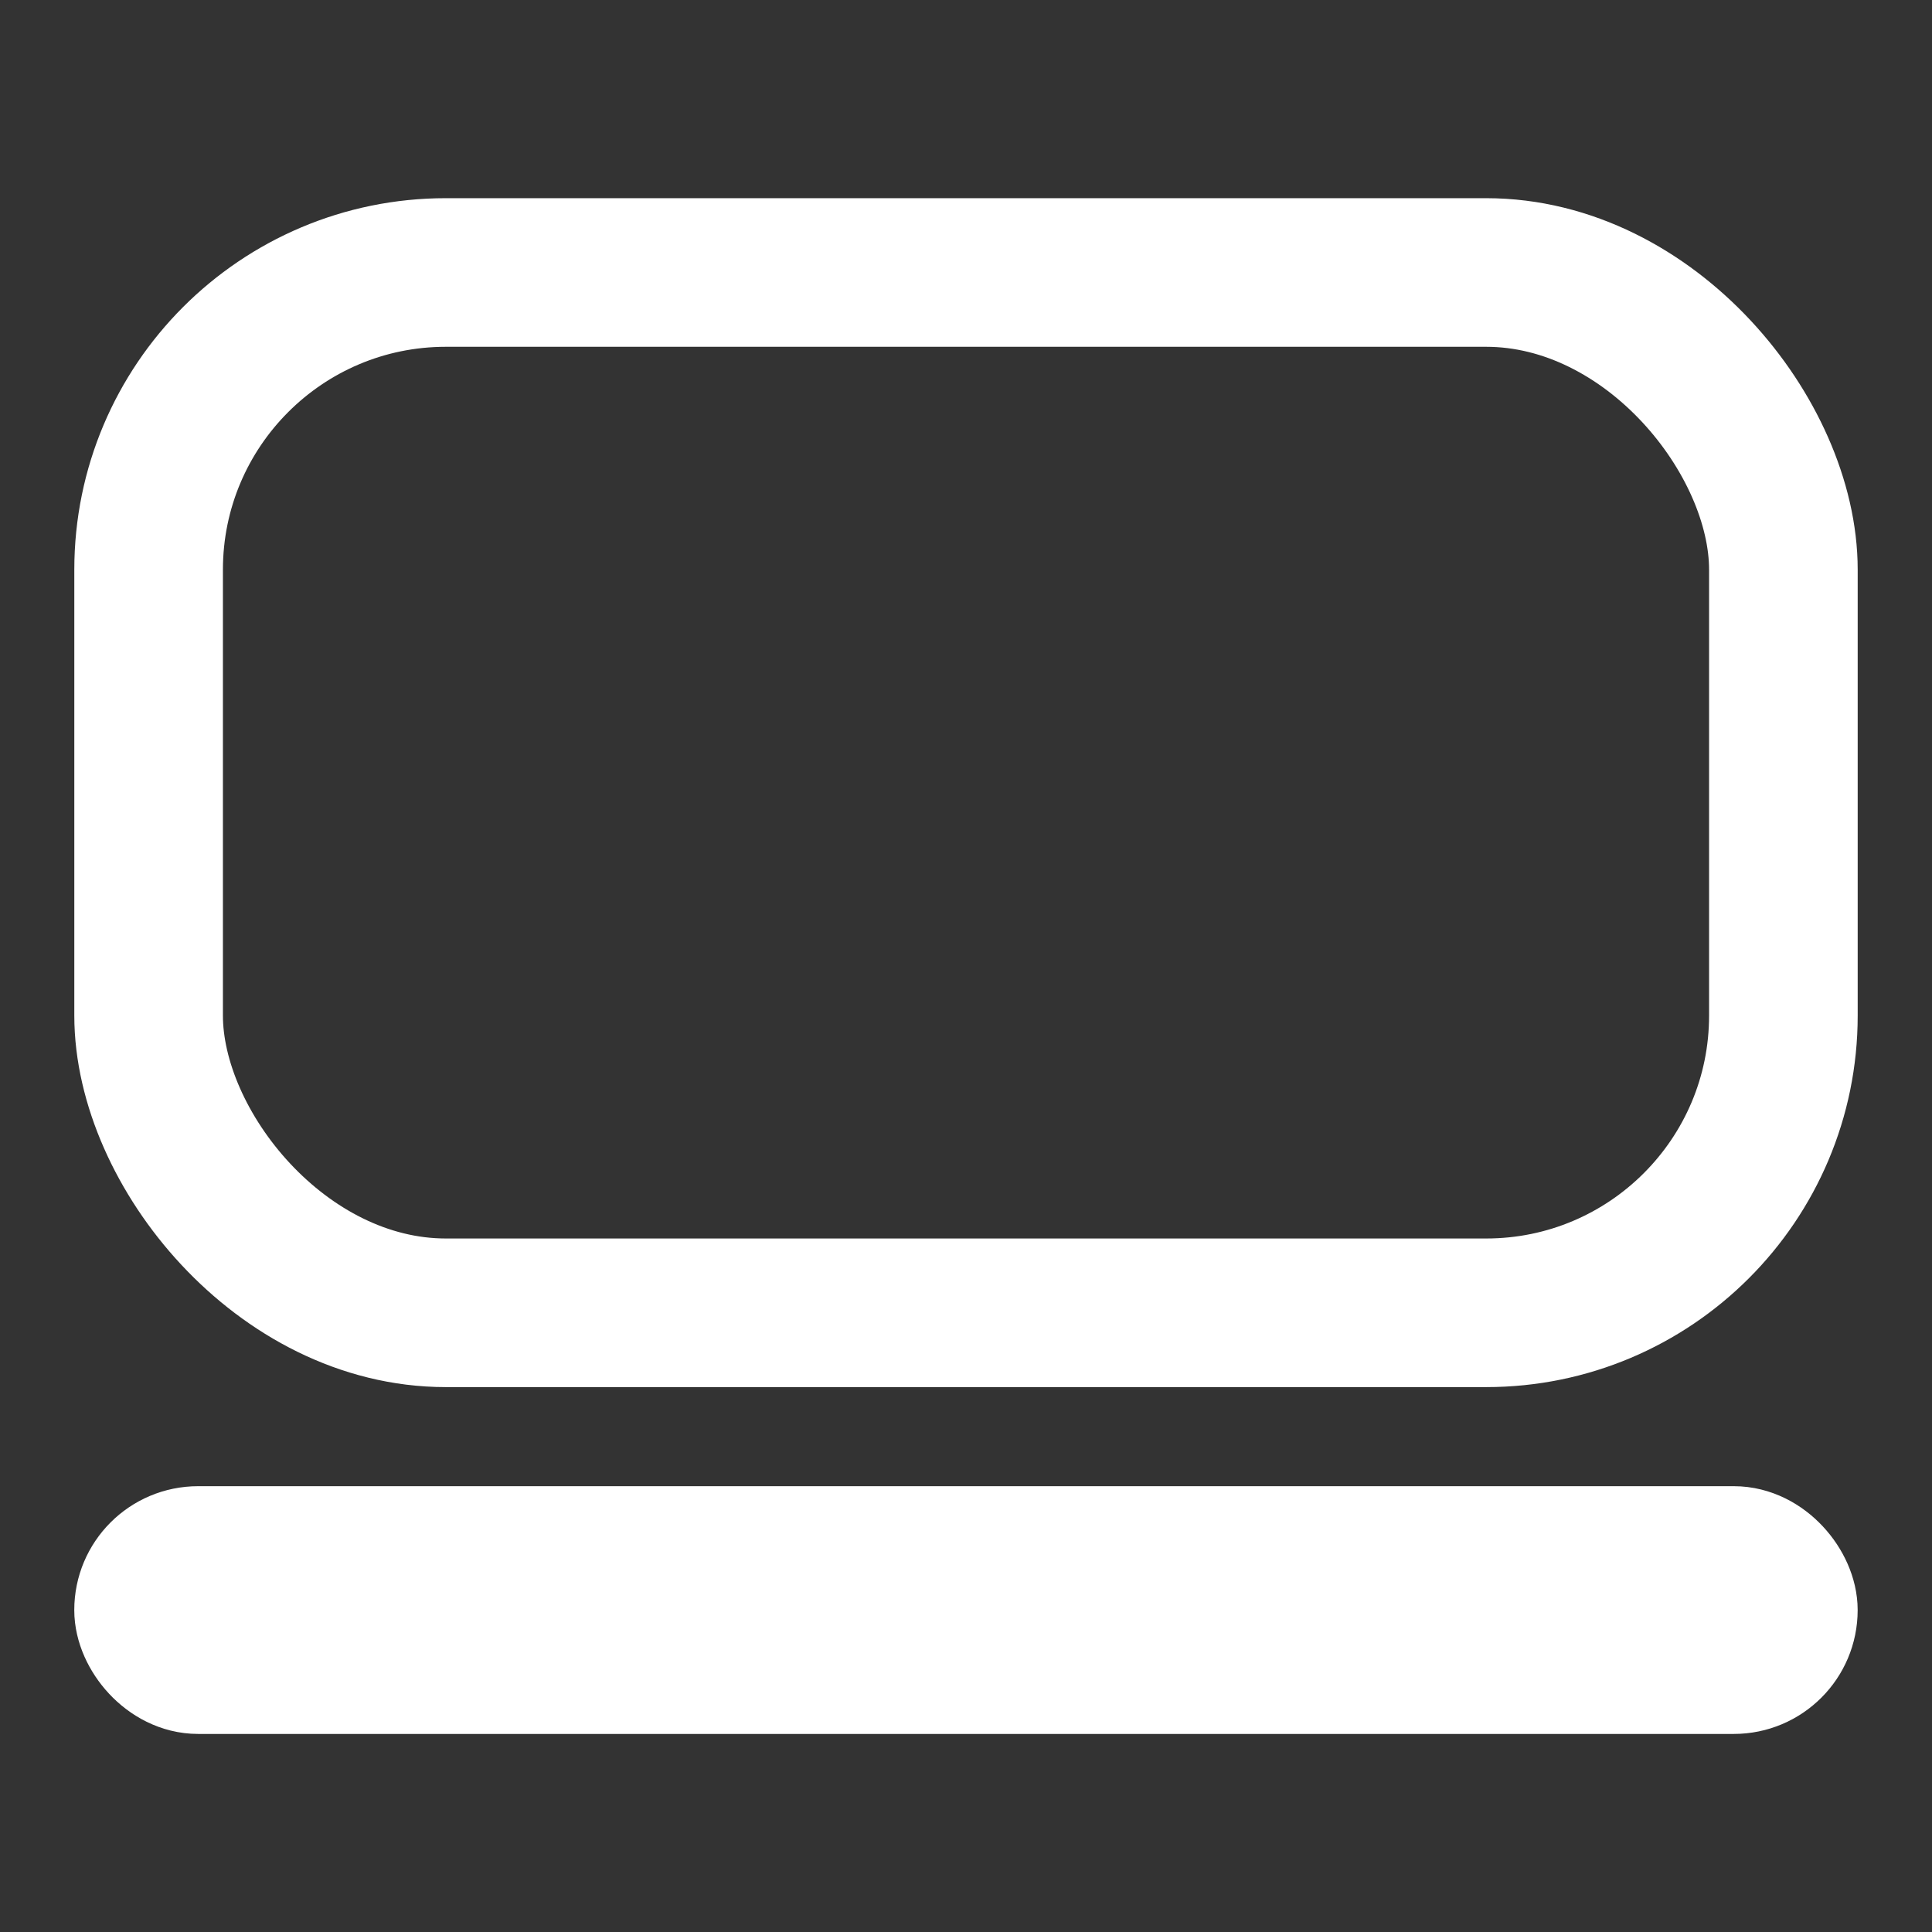 <svg width="26" height="26" viewBox="0 0 26 26" fill="none" xmlns="http://www.w3.org/2000/svg">
<rect x="0" y="0" width="26" height="26" fill="#333333" stroke="none"/>
<rect x="2" y="3.667" width="22" height="14" rx="4" stroke="white" stroke-width="2"/>
<rect x="1.833" y="20.834" width="22.333" height="1.667" rx="0.833" stroke="white" stroke-width="1.667"/>
</svg>
